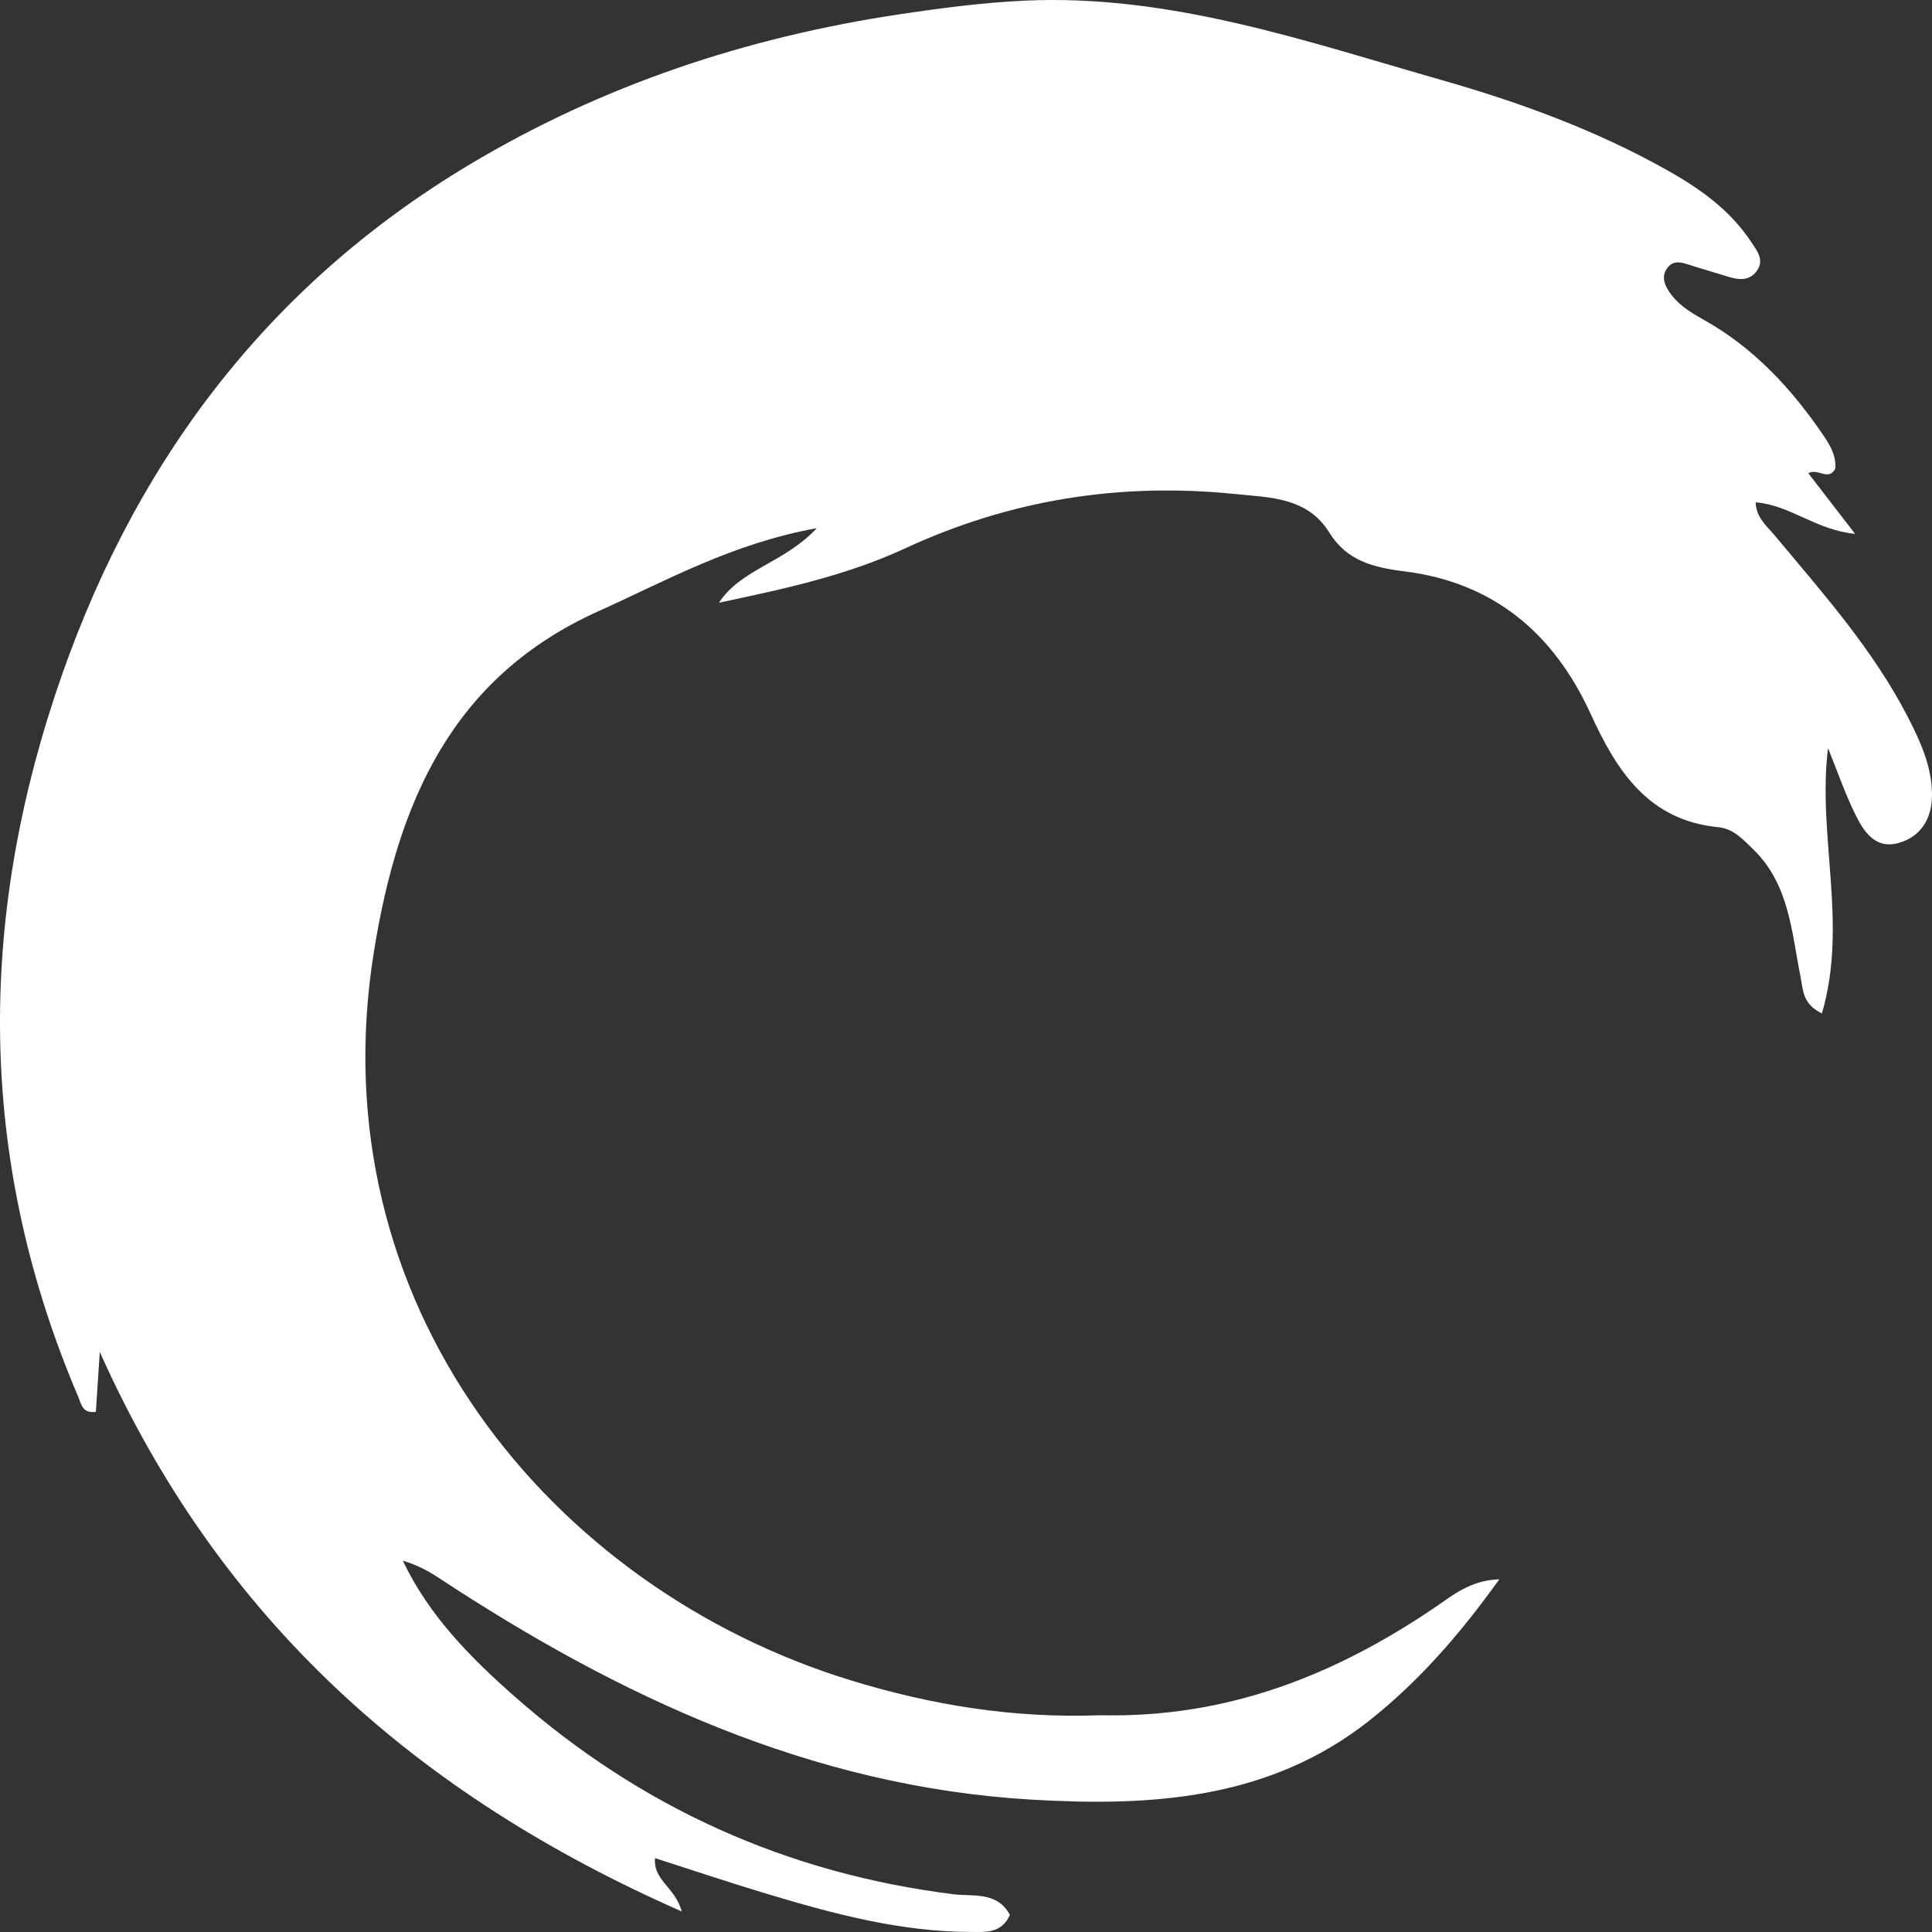 <svg width="833" height="833" viewBox="0 0 833 833" fill="none" xmlns="http://www.w3.org/2000/svg">
<rect x="0" y="0" width="833" height="833" fill="#333333" stroke="none"/>
<path d="M474.74 739.541C529.19 740.764 575.63 722.239 618.739 693.013C626.34 687.86 633.91 681.34 646.454 680.924C629.4 704.689 611.918 724.759 590.618 741.672C547.162 776.177 495.703 778.951 444.395 775.906C349.906 770.298 266.872 731.519 188.987 680.193C184.396 677.167 179.499 674.606 173.678 672.917C184.941 696.646 203.028 714.865 222.181 731.714C276.363 779.381 339.391 807.78 411.22 816.74C419.344 817.753 429.982 815.392 435.416 825.631C431.78 833.817 424.722 832.984 418.363 832.97C388.027 832.903 359.089 825.095 330.356 816.455C314.446 811.672 298.694 806.365 282.426 801.151C281.631 810.858 290.938 813.388 293.956 824.146C179.895 773.94 94.814 698.666 43.017 582.908C42.275 594.338 41.803 601.592 41.339 608.73C35.509 609.514 35.104 605.453 33.771 602.33C-8.652 502.93 -10.027 402.106 23.587 300.183C55.876 202.279 113.655 123.964 202.836 70.719C259.802 36.708 321.819 16.112 387.34 6.243C405.388 3.524 423.587 1.124 441.796 0.279C504.495 -2.631 562.98 17.777 621.962 34.631C655.216 44.132 687.729 56.015 718.123 72.986C732.498 81.012 745.773 90.304 755.004 104.273C757.417 107.924 760.894 112.038 757.492 116.774C754.316 121.195 749.692 120.749 745.035 119.282C739.229 117.452 733.363 115.809 727.571 113.937C724.498 112.944 721.524 112.393 719.185 115.159C716.469 118.371 717.23 121.865 719.22 125.067C722.827 130.872 728.322 134.389 734.207 137.662C756.05 149.81 772.557 167.595 786.414 188.072C789.293 192.326 791.731 196.756 791.31 202.049C788.345 207.631 783.893 201.671 779.659 204.032C785.822 212.016 791.874 219.856 799.842 230.179C782.97 228.568 771.947 217.788 756.947 216.579C757.248 223.295 761.72 226.709 765.045 230.694C785.905 255.701 807.628 280.075 822.683 309.337C828.062 319.792 832.927 330.533 832.999 342.505C833.06 352.547 828.534 360.717 818.491 363.482C808.516 366.228 803.563 358.499 799.95 351.169C795.473 342.084 792.162 332.424 788.178 322.594C783.463 360.2 796.884 398.292 785.526 436.943C777.062 432.901 777.416 426.654 776.273 420.916C772.428 401.622 771.41 381.237 755.944 366.22C751.539 361.943 747.342 357.275 740.803 356.64C710.609 353.712 696.92 332.124 685.846 307.846C669.929 272.948 643.848 251.084 605.418 246.331C591.997 244.672 580.63 241.719 573.144 229.631C563.693 214.371 547.648 214.539 532.615 213.007C483.049 207.954 435.757 215.357 390.166 236.477C365.011 248.13 337.578 254.061 309.991 259.858C319.519 245.336 338.163 242.733 352.179 227.724C315.828 234.278 287.472 250.277 257.988 263.548C194.489 292.13 171.525 346.337 161.209 410.359C136.792 561.895 237.204 684.67 366.672 724.449C401.453 735.135 436.816 740.977 474.74 739.541Z" fill="white"/>
</svg>
